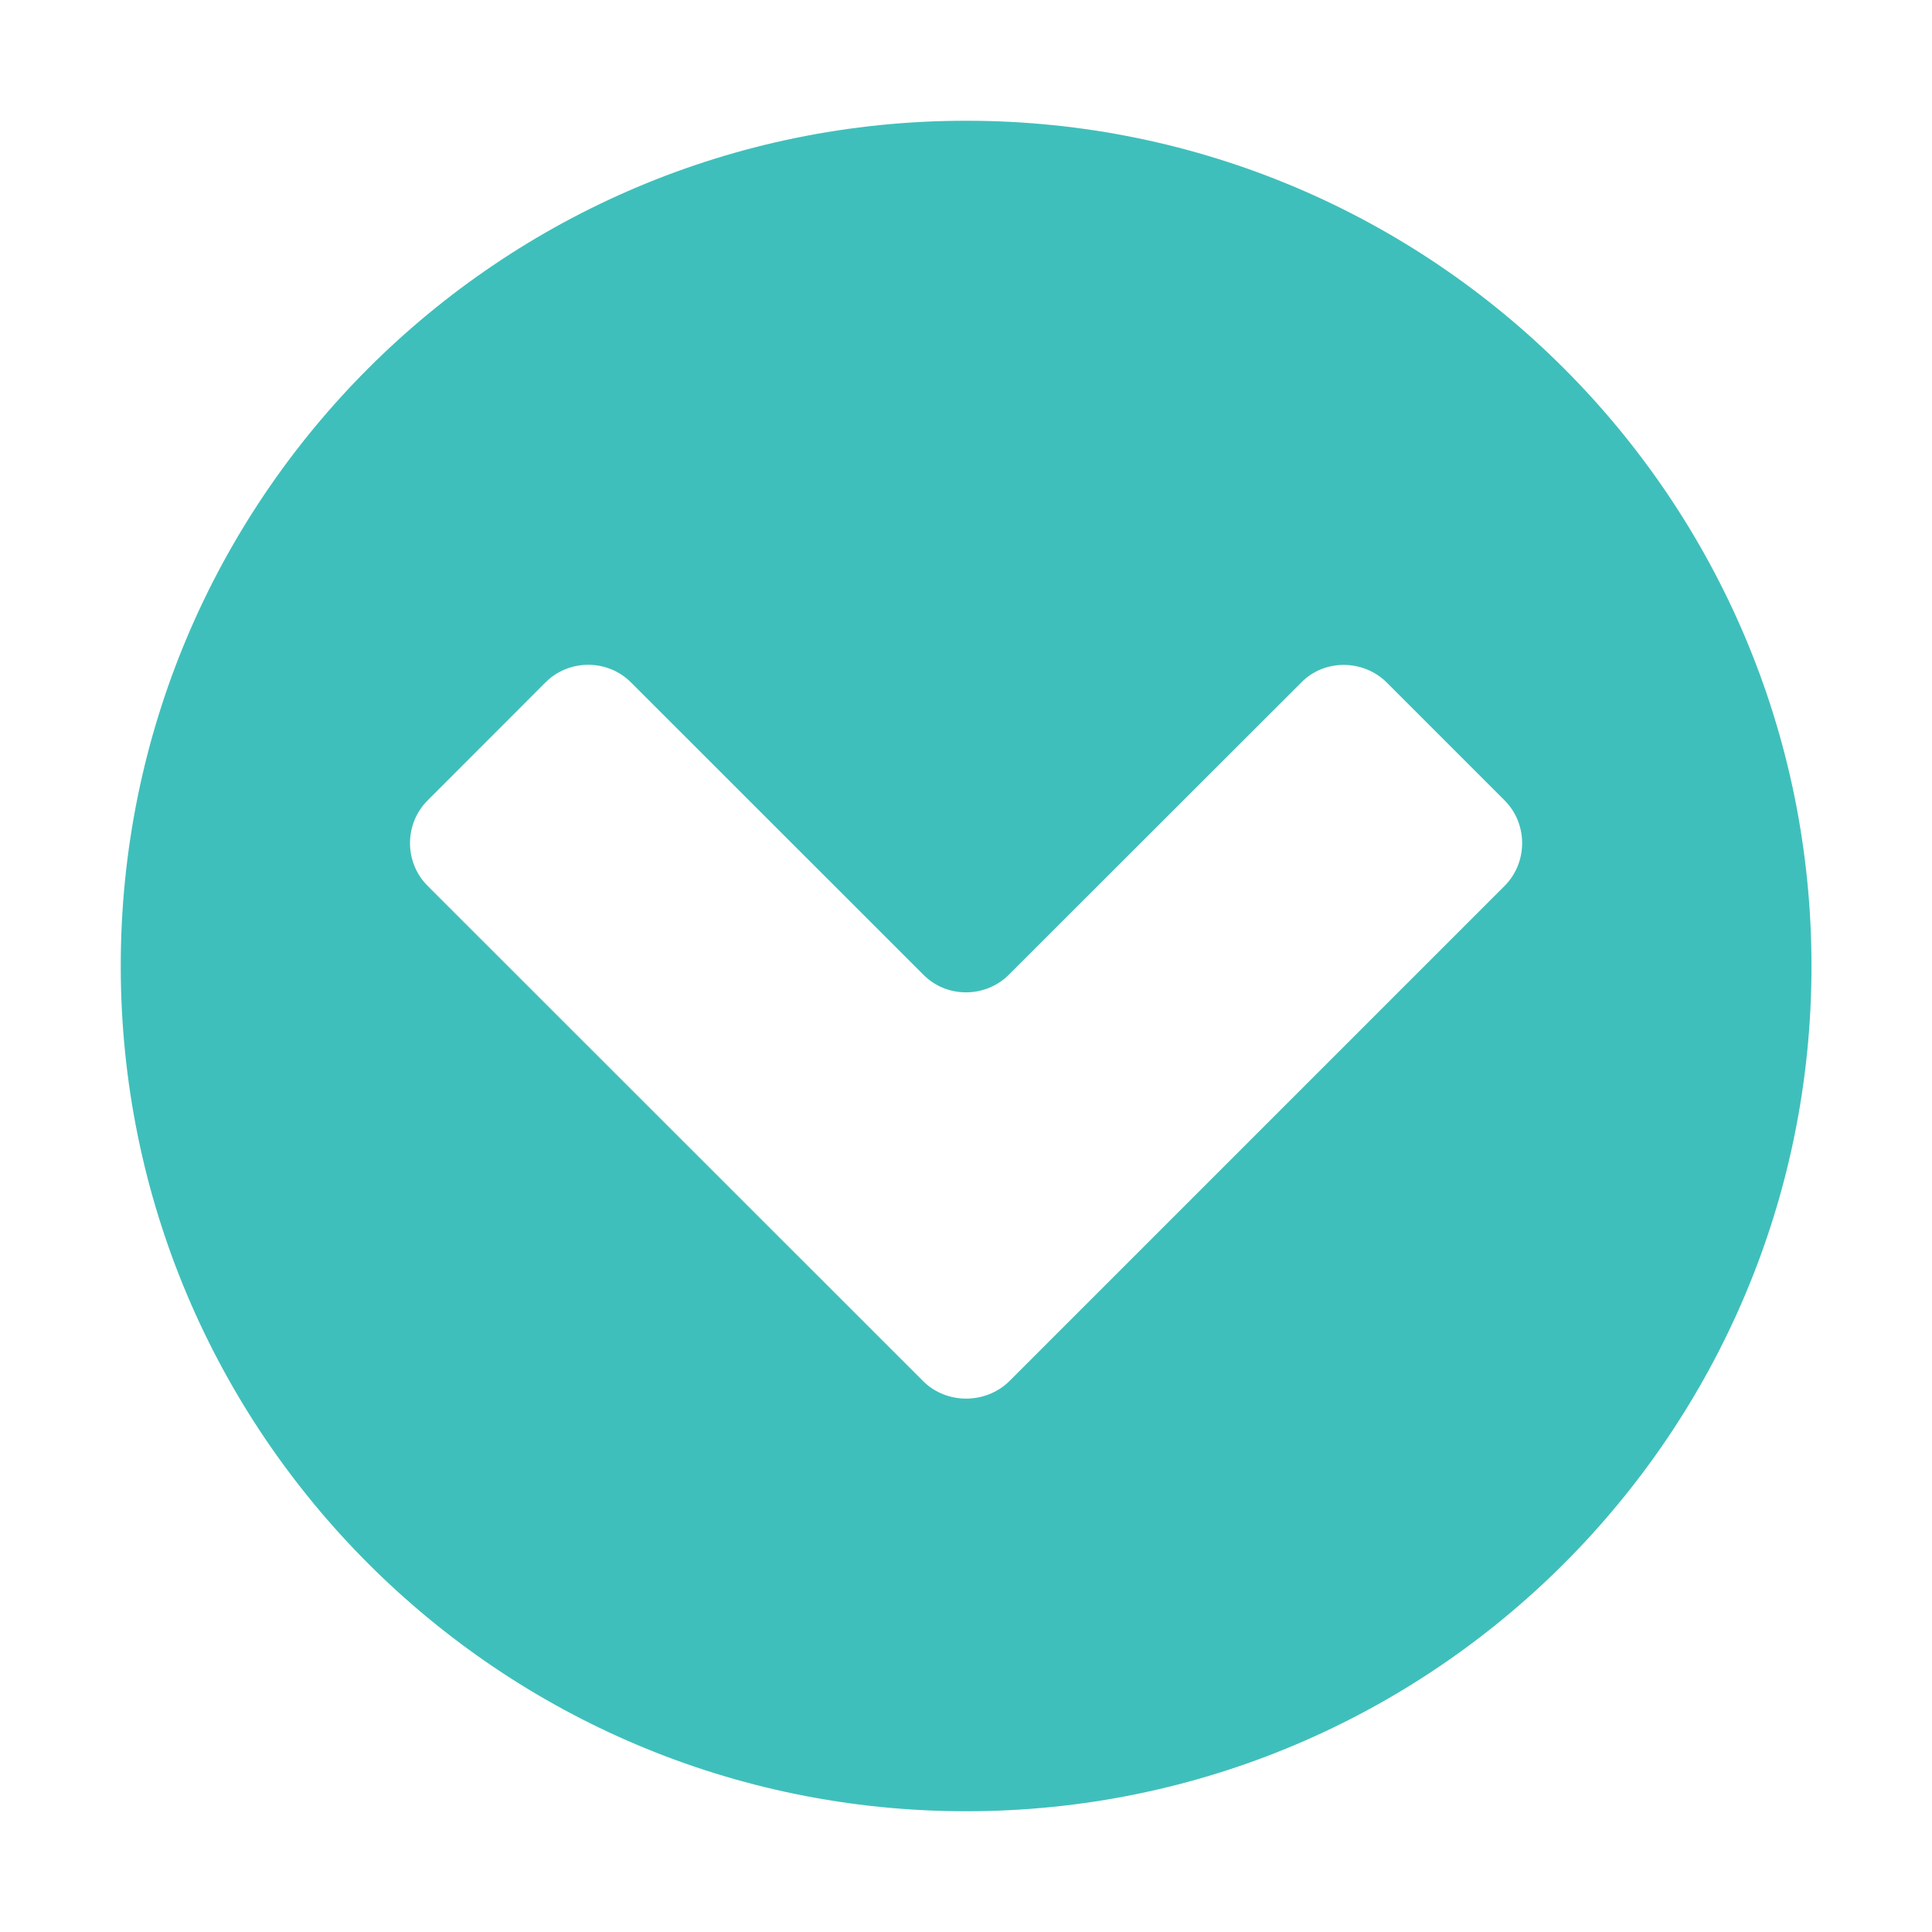 <?xml version="1.0" encoding="UTF-8" standalone="no"?>
<!DOCTYPE svg PUBLIC "-//W3C//DTD SVG 1.1//EN" "http://www.w3.org/Graphics/SVG/1.1/DTD/svg11.dtd">
<svg width="100%" height="100%" viewBox="0 0 16 16" version="1.1" xmlns="http://www.w3.org/2000/svg" xmlns:xlink="http://www.w3.org/1999/xlink" xml:space="preserve" style="fill-rule:evenodd;clip-rule:evenodd;stroke-linejoin:round;stroke-miterlimit:1.414;">
    <path d="M8.002,1C4.133,1 1,4.134 1,8C1,11.866 4.133,15 8.002,15C11.867,15 15.002,11.866 15.002,8C15.002,4.134 11.867,1 8.002,1ZM12.461,7.336L8.356,11.441C8.16,11.63 7.841,11.63 7.648,11.441L3.541,7.336C3.347,7.142 3.347,6.823 3.541,6.629L4.518,5.651C4.712,5.457 5.031,5.457 5.225,5.651L7.647,8.072C7.839,8.267 8.16,8.267 8.355,8.072L10.777,5.652C10.965,5.458 11.289,5.458 11.484,5.652L12.461,6.629C12.654,6.823 12.654,7.142 12.461,7.336L12.461,7.336Z" style="fill:rgb(63,191,187);fill-rule:nonzero;"/>
</svg>
